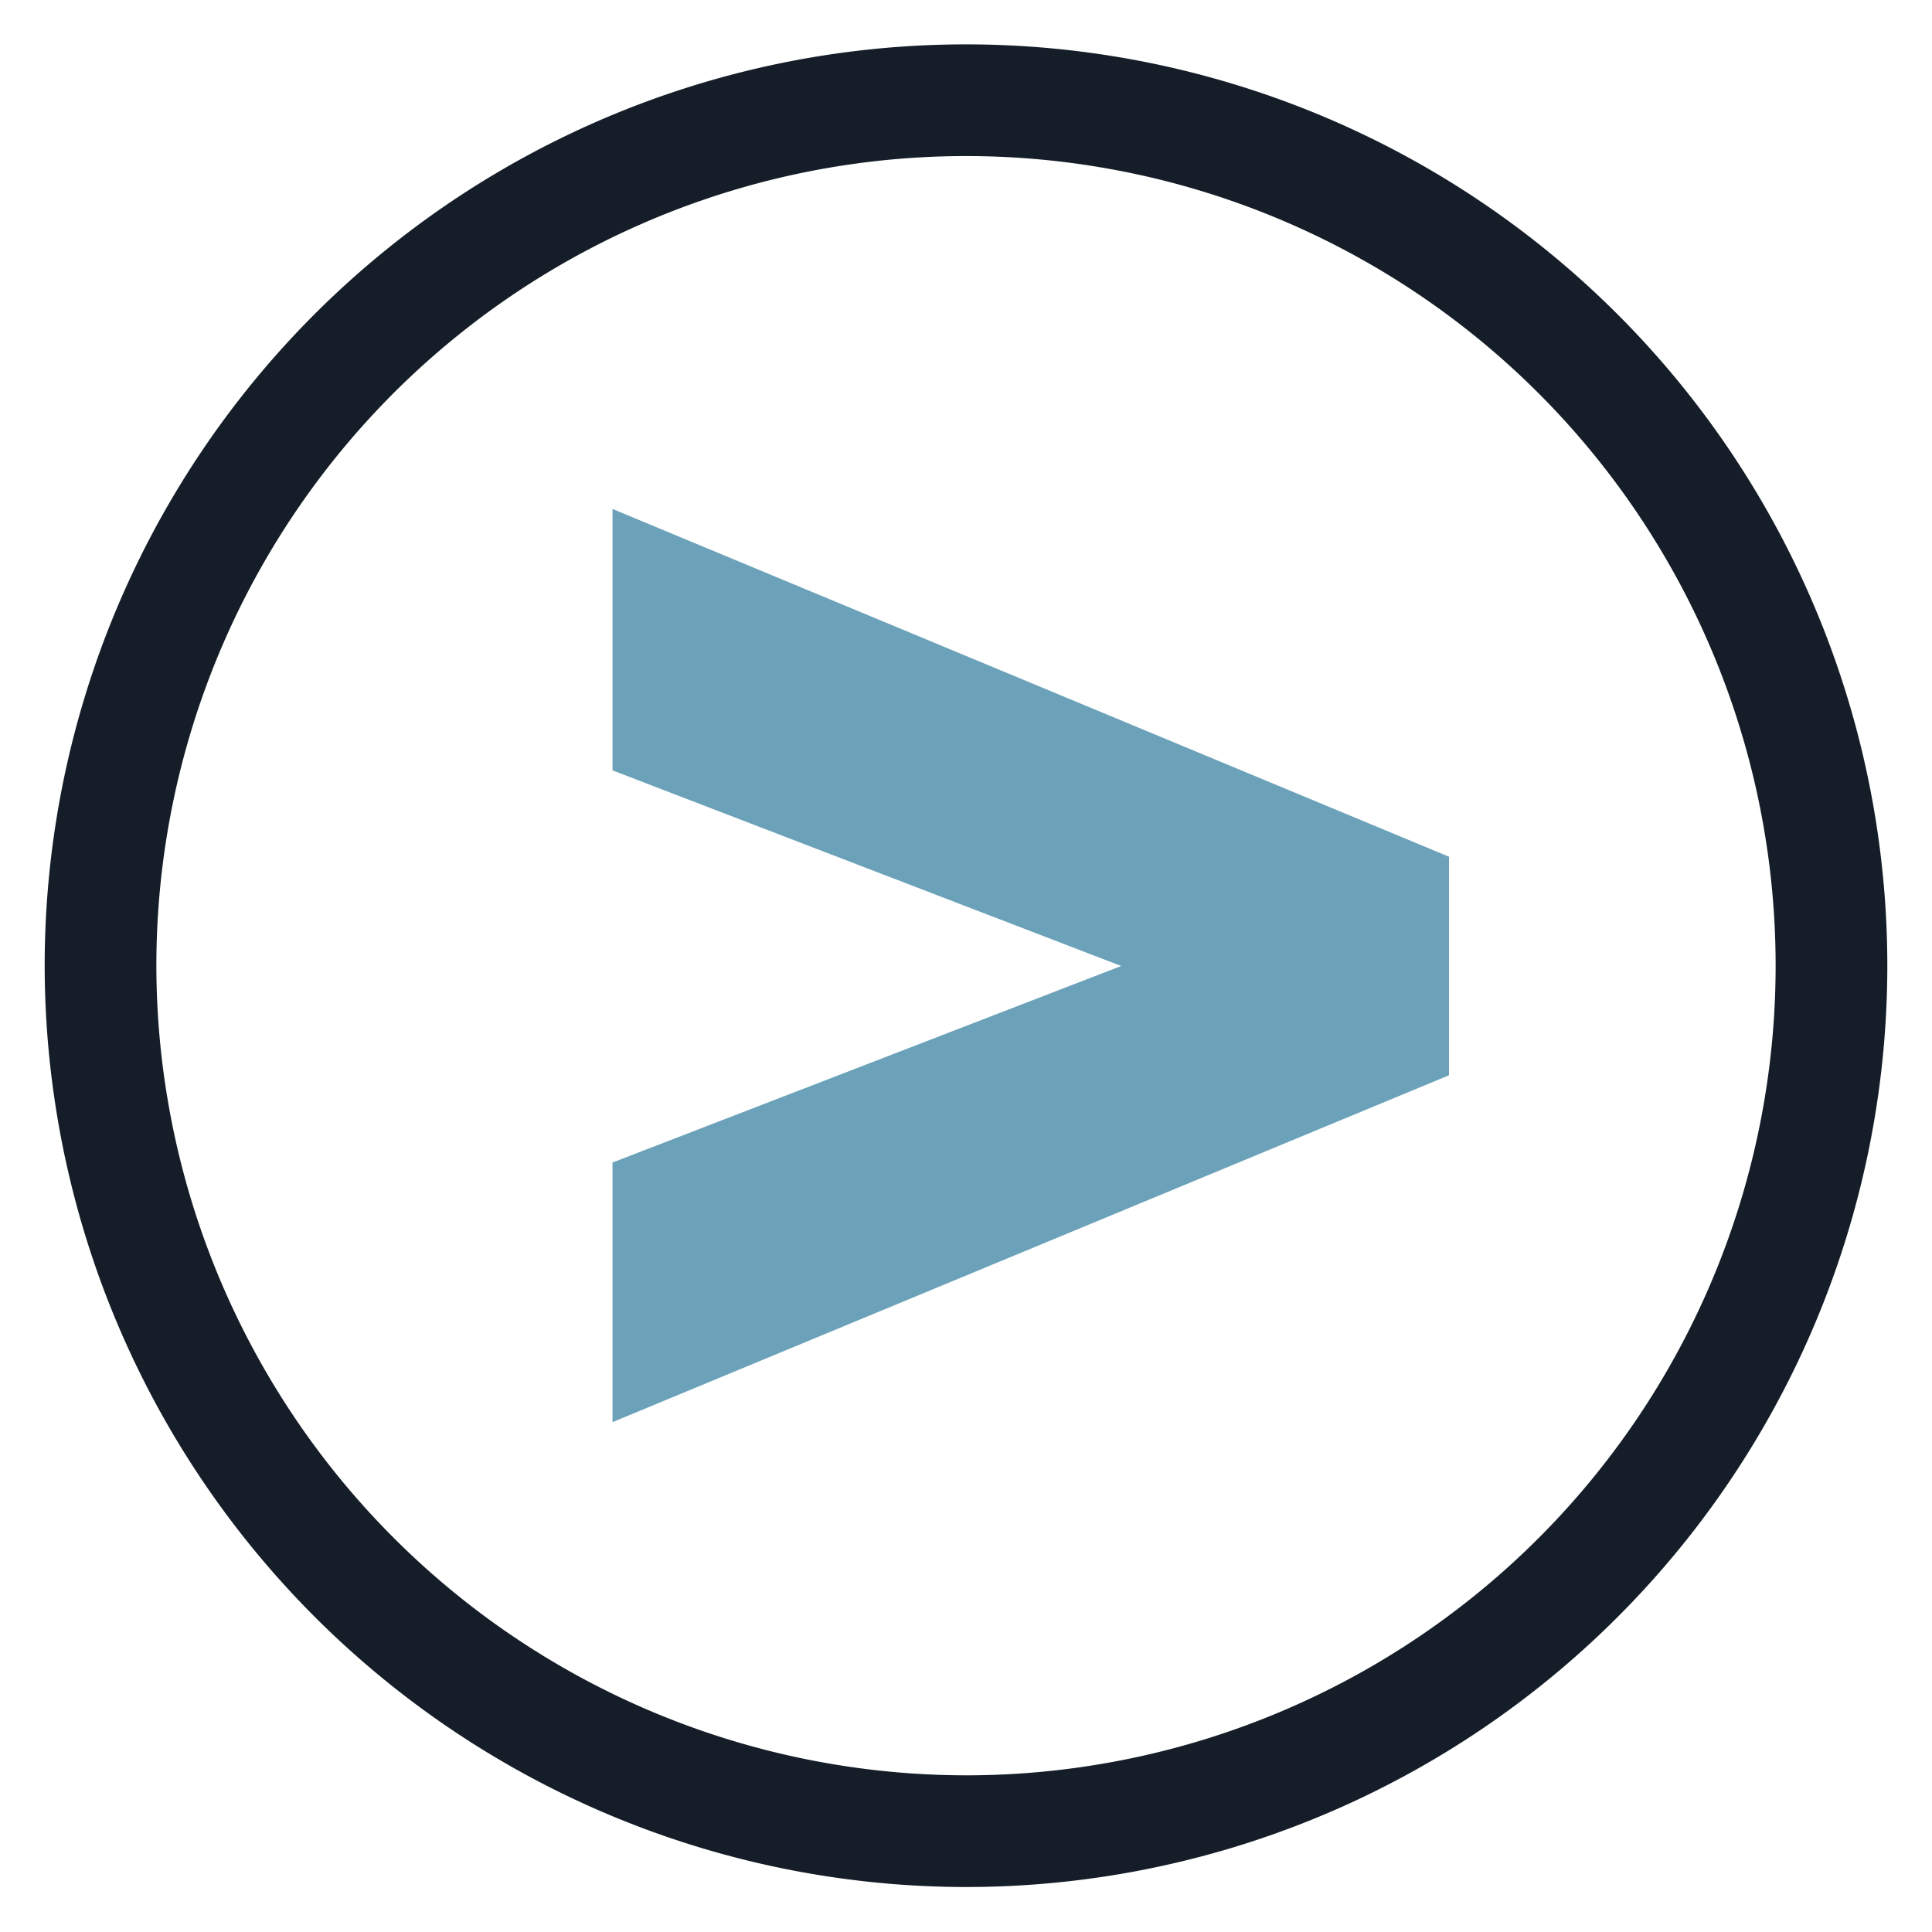 <svg id="Layer_1" data-name="Layer 1" xmlns="http://www.w3.org/2000/svg" viewBox="0 0 64 64"><defs><style>.cls-1{fill:none;stroke:#151e28;stroke-width:3.7px;}.cls-2{fill:#6ba2b9;}</style></defs><title>submit</title><path class="cls-1" d="M32,60.66A28.67,28.67,0,1,0,3.33,32,28.7,28.7,0,0,0,32,60.66Z"/><path class="cls-2" d="M20.29,38.51,37.14,32,20.29,25.52V16.86L48,28.38v7.24L20.29,47.11Z"/></svg>